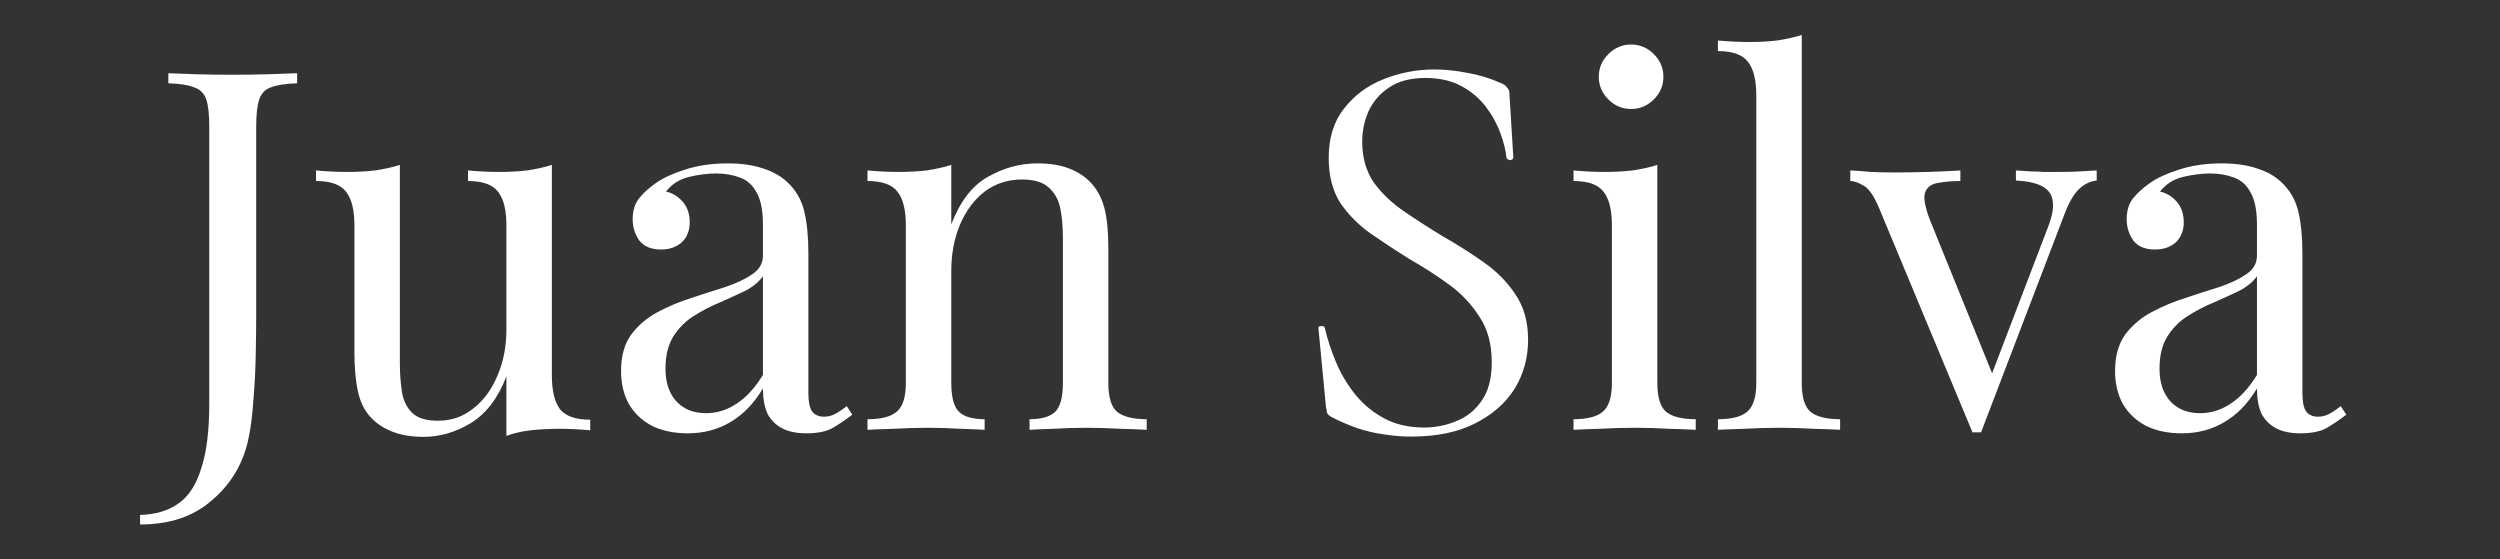 <svg width="143" height="32" viewBox="0 0 143 32" fill="none" xmlns="http://www.w3.org/2000/svg">
<rect x="0" y="0" width="143" height="32" fill="#333333" stroke="none"/>
<path d="M8.013 30V29.453C8.879 29.433 9.601 29.222 10.179 28.819C10.776 28.416 11.219 27.743 11.507 26.802C11.816 25.881 11.97 24.642 11.97 23.086V7.243C11.97 6.532 11.912 6.014 11.796 5.687C11.681 5.342 11.45 5.111 11.103 4.996C10.776 4.861 10.285 4.785 9.63 4.765V4.189C10.034 4.208 10.564 4.228 11.219 4.247C11.873 4.266 12.557 4.276 13.269 4.276C13.982 4.276 14.665 4.266 15.32 4.247C15.994 4.228 16.552 4.208 16.995 4.189V4.765C16.34 4.785 15.84 4.861 15.493 4.996C15.166 5.111 14.944 5.342 14.829 5.687C14.713 6.014 14.655 6.532 14.655 7.243V17.786C14.655 18.573 14.646 19.428 14.627 20.35C14.607 21.272 14.559 22.165 14.482 23.029C14.425 23.893 14.319 24.652 14.165 25.305C13.837 26.649 13.144 27.763 12.085 28.646C11.045 29.549 9.688 30 8.013 30ZM31.566 9.432V21.473C31.566 22.337 31.72 22.981 32.028 23.403C32.355 23.807 32.933 24.008 33.761 24.008V24.613C33.164 24.556 32.567 24.527 31.97 24.527C31.412 24.527 30.873 24.556 30.353 24.613C29.852 24.671 29.39 24.776 28.966 24.93V21.531C28.485 22.779 27.802 23.672 26.916 24.21C26.049 24.728 25.154 24.988 24.23 24.988C23.556 24.988 22.969 24.892 22.468 24.7C21.968 24.508 21.553 24.239 21.226 23.893C20.86 23.509 20.61 23.01 20.475 22.395C20.34 21.78 20.273 21.022 20.273 20.119V12.889C20.273 12.025 20.119 11.391 19.811 10.988C19.503 10.565 18.925 10.354 18.078 10.354V9.749C18.694 9.807 19.291 9.835 19.869 9.835C20.427 9.835 20.957 9.807 21.457 9.749C21.977 9.672 22.449 9.567 22.872 9.432V20.753C22.872 21.348 22.911 21.896 22.988 22.395C23.065 22.894 23.258 23.298 23.566 23.605C23.874 23.912 24.374 24.066 25.067 24.066C25.818 24.066 26.483 23.835 27.06 23.375C27.657 22.914 28.119 22.289 28.447 21.502C28.793 20.715 28.966 19.831 28.966 18.852V12.889C28.966 12.025 28.812 11.391 28.504 10.988C28.196 10.565 27.619 10.354 26.771 10.354V9.749C27.388 9.807 27.985 9.835 28.562 9.835C29.121 9.835 29.65 9.807 30.151 9.749C30.671 9.672 31.142 9.567 31.566 9.432ZM39.337 24.786C38.547 24.786 37.864 24.642 37.286 24.354C36.709 24.047 36.266 23.624 35.958 23.086C35.669 22.549 35.524 21.924 35.524 21.214C35.524 20.369 35.717 19.678 36.102 19.14C36.506 18.602 37.017 18.17 37.633 17.844C38.249 17.517 38.894 17.248 39.568 17.037C40.261 16.807 40.916 16.595 41.532 16.403C42.148 16.192 42.648 15.952 43.034 15.683C43.438 15.414 43.64 15.059 43.64 14.617V12.831C43.64 12.025 43.515 11.41 43.265 10.988C43.034 10.565 42.716 10.287 42.312 10.152C41.907 9.999 41.455 9.922 40.954 9.922C40.473 9.922 39.953 9.989 39.395 10.123C38.855 10.258 38.422 10.536 38.095 10.959C38.461 11.036 38.778 11.228 39.048 11.535C39.318 11.842 39.452 12.236 39.452 12.716C39.452 13.196 39.298 13.58 38.99 13.868C38.682 14.137 38.287 14.272 37.806 14.272C37.248 14.272 36.834 14.099 36.564 13.753C36.314 13.388 36.189 12.985 36.189 12.543C36.189 12.044 36.314 11.641 36.564 11.333C36.814 11.026 37.132 10.738 37.517 10.469C37.96 10.162 38.528 9.903 39.221 9.691C39.934 9.461 40.733 9.346 41.618 9.346C42.408 9.346 43.082 9.442 43.64 9.634C44.199 9.807 44.661 10.066 45.026 10.412C45.527 10.872 45.854 11.439 46.008 12.111C46.163 12.764 46.239 13.551 46.239 14.473V22.482C46.239 22.962 46.307 23.307 46.442 23.518C46.596 23.73 46.827 23.835 47.135 23.835C47.347 23.835 47.549 23.787 47.741 23.691C47.934 23.595 48.165 23.442 48.435 23.23L48.752 23.72C48.348 24.027 47.963 24.287 47.597 24.498C47.231 24.69 46.74 24.786 46.124 24.786C45.566 24.786 45.103 24.69 44.738 24.498C44.372 24.306 44.093 24.027 43.9 23.663C43.727 23.279 43.64 22.798 43.64 22.222C43.12 23.086 42.495 23.73 41.763 24.152C41.05 24.575 40.242 24.786 39.337 24.786ZM40.377 23.634C41.012 23.634 41.599 23.451 42.138 23.086C42.697 22.721 43.197 22.174 43.64 21.444V15.798C43.409 16.125 43.072 16.403 42.629 16.634C42.186 16.845 41.705 17.066 41.185 17.296C40.665 17.508 40.165 17.767 39.683 18.074C39.221 18.362 38.836 18.746 38.528 19.226C38.22 19.706 38.066 20.331 38.066 21.099C38.066 21.867 38.268 22.482 38.672 22.942C39.096 23.403 39.664 23.634 40.377 23.634ZM59.324 9.346C60.056 9.346 60.663 9.442 61.144 9.634C61.645 9.826 62.059 10.095 62.386 10.44C62.752 10.824 63.012 11.305 63.166 11.881C63.32 12.457 63.397 13.235 63.397 14.214V21.905C63.397 22.712 63.56 23.259 63.888 23.547C64.234 23.835 64.802 23.979 65.592 23.979V24.584C65.264 24.565 64.764 24.546 64.09 24.527C63.416 24.488 62.761 24.469 62.126 24.469C61.491 24.469 60.865 24.488 60.249 24.527C59.652 24.546 59.199 24.565 58.891 24.584V23.979C59.584 23.979 60.075 23.835 60.364 23.547C60.653 23.259 60.797 22.712 60.797 21.905V13.58C60.797 12.985 60.749 12.438 60.653 11.938C60.557 11.439 60.335 11.036 59.989 10.728C59.661 10.421 59.151 10.268 58.458 10.268C57.649 10.268 56.937 10.498 56.321 10.959C55.724 11.42 55.252 12.053 54.906 12.86C54.578 13.648 54.414 14.531 54.414 15.51V21.905C54.414 22.712 54.559 23.259 54.848 23.547C55.136 23.835 55.627 23.979 56.321 23.979V24.584C56.013 24.565 55.551 24.546 54.934 24.527C54.337 24.488 53.721 24.469 53.086 24.469C52.45 24.469 51.796 24.488 51.122 24.527C50.448 24.546 49.947 24.565 49.62 24.584V23.979C50.41 23.979 50.968 23.835 51.295 23.547C51.642 23.259 51.815 22.712 51.815 21.905V12.889C51.815 12.025 51.661 11.391 51.353 10.988C51.045 10.565 50.467 10.354 49.62 10.354V9.749C50.236 9.807 50.833 9.835 51.411 9.835C51.969 9.835 52.499 9.807 52.999 9.749C53.519 9.672 53.991 9.567 54.414 9.432V12.831C54.915 11.525 55.608 10.623 56.494 10.123C57.399 9.605 58.342 9.346 59.324 9.346ZM77.919 8.121C77.919 9.007 78.136 9.774 78.569 10.422C79.024 11.049 79.598 11.6 80.291 12.075C80.984 12.55 81.721 13.026 82.501 13.501C83.302 13.955 84.071 14.441 84.808 14.959C85.566 15.478 86.183 16.094 86.66 16.807C87.158 17.52 87.407 18.395 87.407 19.432C87.407 20.469 87.147 21.408 86.627 22.251C86.108 23.072 85.349 23.731 84.353 24.228C83.378 24.725 82.165 24.973 80.714 24.973C80.194 24.973 79.674 24.93 79.154 24.844C78.656 24.779 78.147 24.66 77.627 24.487C77.129 24.314 76.631 24.098 76.132 23.839C76.024 23.774 75.948 23.699 75.905 23.612C75.883 23.504 75.862 23.375 75.84 23.223L75.418 18.816C75.396 18.708 75.439 18.654 75.547 18.654C75.677 18.632 75.753 18.665 75.775 18.751C75.927 19.399 76.143 20.058 76.425 20.728C76.706 21.398 77.075 22.013 77.529 22.575C77.984 23.137 78.537 23.59 79.187 23.936C79.837 24.282 80.595 24.455 81.461 24.455C82.089 24.455 82.696 24.336 83.281 24.098C83.887 23.861 84.374 23.472 84.743 22.932C85.133 22.392 85.328 21.657 85.328 20.728C85.328 19.669 85.089 18.794 84.613 18.103C84.158 17.39 83.573 16.774 82.858 16.256C82.143 15.737 81.385 15.251 80.584 14.797C79.826 14.322 79.089 13.836 78.374 13.339C77.681 12.842 77.107 12.259 76.652 11.589C76.219 10.898 76.002 10.044 76.002 9.029C76.002 7.884 76.295 6.944 76.88 6.209C77.465 5.453 78.223 4.891 79.154 4.524C80.086 4.157 81.049 3.973 82.046 3.973C82.653 3.973 83.281 4.038 83.93 4.168C84.58 4.276 85.219 4.47 85.847 4.751C86.021 4.816 86.14 4.902 86.205 5.01C86.292 5.097 86.335 5.194 86.335 5.302L86.562 8.996C86.562 9.083 86.508 9.137 86.4 9.158C86.292 9.158 86.216 9.115 86.172 9.029C86.129 8.597 86.01 8.121 85.815 7.603C85.62 7.063 85.338 6.555 84.97 6.08C84.602 5.604 84.136 5.216 83.573 4.913C83.01 4.611 82.328 4.459 81.526 4.459C80.681 4.459 79.988 4.643 79.447 5.01C78.927 5.356 78.537 5.81 78.277 6.371C78.039 6.912 77.919 7.495 77.919 8.121ZM93.299 2.547C93.799 2.547 94.233 2.73 94.598 3.095C94.964 3.46 95.147 3.892 95.147 4.391C95.147 4.89 94.964 5.322 94.598 5.687C94.233 6.052 93.799 6.235 93.299 6.235C92.798 6.235 92.365 6.052 91.999 5.687C91.633 5.322 91.45 4.89 91.45 4.391C91.45 3.892 91.633 3.46 91.999 3.095C92.365 2.73 92.798 2.547 93.299 2.547ZM94.8 9.432V21.905C94.8 22.712 94.964 23.259 95.291 23.547C95.638 23.835 96.206 23.979 96.996 23.979V24.584C96.668 24.565 96.168 24.546 95.494 24.527C94.839 24.488 94.175 24.469 93.501 24.469C92.846 24.469 92.182 24.488 91.508 24.527C90.834 24.546 90.334 24.565 90.006 24.584V23.979C90.796 23.979 91.354 23.835 91.681 23.547C92.028 23.259 92.201 22.712 92.201 21.905V12.889C92.201 12.025 92.047 11.391 91.739 10.988C91.431 10.565 90.853 10.354 90.006 10.354V9.749C90.622 9.807 91.219 9.835 91.797 9.835C92.355 9.835 92.885 9.807 93.385 9.749C93.905 9.672 94.377 9.567 94.8 9.432ZM103.06 2V21.905C103.06 22.712 103.224 23.259 103.551 23.547C103.897 23.835 104.466 23.979 105.255 23.979V24.584C104.928 24.565 104.427 24.546 103.753 24.527C103.098 24.488 102.434 24.469 101.76 24.469C101.106 24.469 100.441 24.488 99.767 24.527C99.094 24.546 98.593 24.565 98.265 24.584V23.979C99.055 23.979 99.613 23.835 99.941 23.547C100.287 23.259 100.46 22.712 100.46 21.905V5.457C100.46 4.593 100.307 3.959 99.998 3.556C99.69 3.133 99.113 2.922 98.265 2.922V2.317C98.882 2.374 99.478 2.403 100.056 2.403C100.615 2.403 101.144 2.374 101.645 2.317C102.164 2.24 102.636 2.134 103.06 2ZM119.931 9.749V10.325C119.565 10.364 119.228 10.527 118.92 10.815C118.612 11.103 118.323 11.612 118.053 12.342L113.317 24.728C113.24 24.728 113.163 24.728 113.086 24.728C113.009 24.728 112.922 24.728 112.826 24.728L107.511 11.967C107.203 11.218 106.895 10.767 106.587 10.613C106.298 10.44 106.048 10.354 105.836 10.354V9.749C106.221 9.768 106.616 9.797 107.02 9.835C107.444 9.855 107.897 9.864 108.378 9.864C108.975 9.864 109.601 9.855 110.255 9.835C110.929 9.816 111.555 9.787 112.133 9.749V10.354C111.651 10.354 111.218 10.392 110.833 10.469C110.467 10.527 110.226 10.709 110.111 11.017C110.015 11.324 110.111 11.852 110.4 12.601L114.01 21.502L113.837 21.646L117.129 13.033C117.38 12.399 117.476 11.9 117.418 11.535C117.38 11.151 117.187 10.863 116.84 10.671C116.513 10.479 116.003 10.364 115.31 10.325V9.749C115.656 9.768 115.955 9.787 116.205 9.807C116.455 9.807 116.696 9.816 116.927 9.835C117.177 9.835 117.447 9.835 117.736 9.835C118.179 9.835 118.573 9.826 118.92 9.807C119.286 9.787 119.623 9.768 119.931 9.749ZM124.794 24.786C124.005 24.786 123.321 24.642 122.744 24.354C122.166 24.047 121.723 23.624 121.415 23.086C121.126 22.549 120.982 21.924 120.982 21.214C120.982 20.369 121.175 19.678 121.56 19.14C121.964 18.602 122.474 18.17 123.09 17.844C123.707 17.517 124.352 17.248 125.025 17.037C125.719 16.807 126.373 16.595 126.989 16.403C127.606 16.192 128.106 15.952 128.491 15.683C128.896 15.414 129.098 15.059 129.098 14.617V12.831C129.098 12.025 128.973 11.41 128.722 10.988C128.491 10.565 128.174 10.287 127.769 10.152C127.365 9.999 126.912 9.922 126.412 9.922C125.93 9.922 125.411 9.989 124.852 10.123C124.313 10.258 123.88 10.536 123.552 10.959C123.918 11.036 124.236 11.228 124.506 11.535C124.775 11.842 124.91 12.236 124.91 12.716C124.91 13.196 124.756 13.58 124.448 13.868C124.14 14.137 123.745 14.272 123.264 14.272C122.705 14.272 122.291 14.099 122.022 13.753C121.771 13.388 121.646 12.985 121.646 12.543C121.646 12.044 121.771 11.641 122.022 11.333C122.272 11.026 122.59 10.738 122.975 10.469C123.418 10.162 123.986 9.903 124.679 9.691C125.391 9.461 126.19 9.346 127.076 9.346C127.866 9.346 128.54 9.442 129.098 9.634C129.656 9.807 130.118 10.066 130.484 10.412C130.985 10.872 131.312 11.439 131.466 12.111C131.62 12.764 131.697 13.551 131.697 14.473V22.482C131.697 22.962 131.765 23.307 131.899 23.518C132.053 23.73 132.285 23.835 132.592 23.835C132.804 23.835 133.007 23.787 133.199 23.691C133.392 23.595 133.623 23.442 133.892 23.23L134.21 23.72C133.806 24.027 133.421 24.287 133.055 24.498C132.689 24.69 132.198 24.786 131.582 24.786C131.023 24.786 130.561 24.69 130.195 24.498C129.83 24.306 129.55 24.027 129.358 23.663C129.184 23.279 129.098 22.798 129.098 22.222C128.578 23.086 127.952 23.73 127.22 24.152C126.508 24.575 125.699 24.786 124.794 24.786ZM125.834 23.634C126.47 23.634 127.057 23.451 127.596 23.086C128.154 22.721 128.655 22.174 129.098 21.444V15.798C128.867 16.125 128.53 16.403 128.087 16.634C127.644 16.845 127.163 17.066 126.643 17.296C126.123 17.508 125.622 17.767 125.141 18.074C124.679 18.362 124.294 18.746 123.986 19.226C123.678 19.706 123.524 20.331 123.524 21.099C123.524 21.867 123.726 22.482 124.13 22.942C124.554 23.403 125.122 23.634 125.834 23.634Z" fill="white"/>
</svg>
